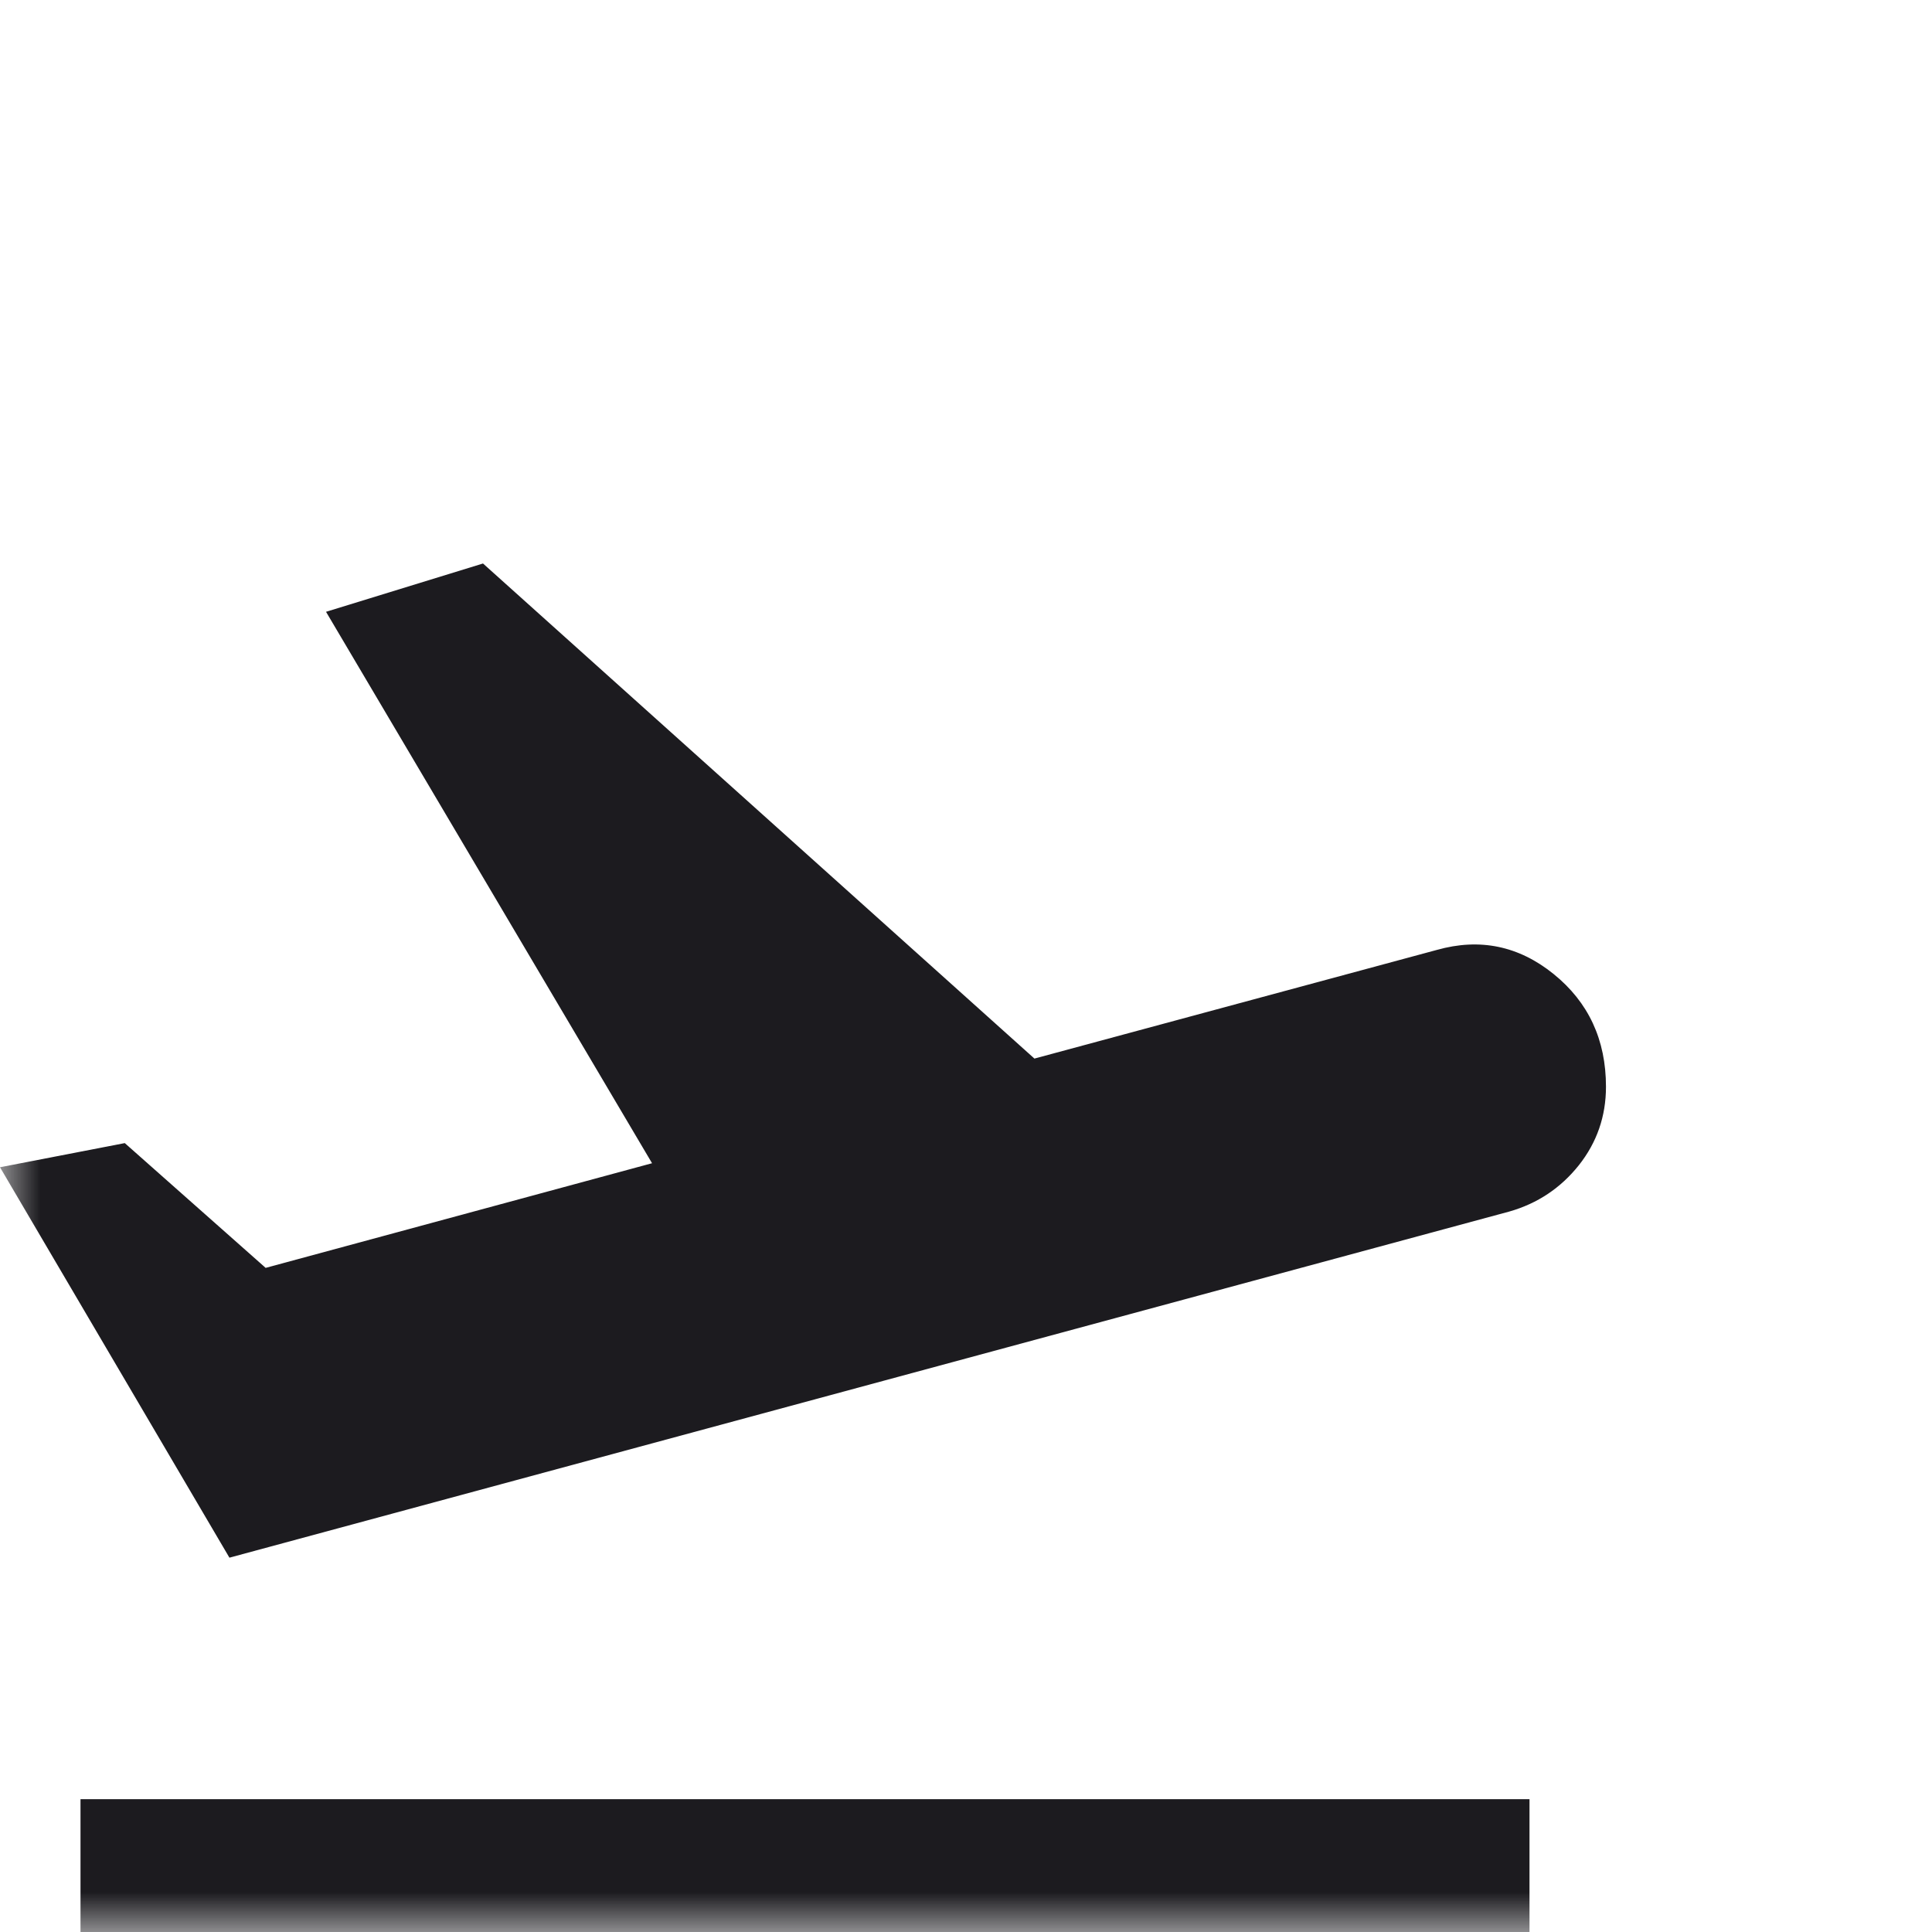 <svg width="24" height="24" viewBox="0 0 24 24" fill="none" xmlns="http://www.w3.org/2000/svg">
<mask id="mask0_1_163" style="mask-type:alpha" maskUnits="userSpaceOnUse" x="0" y="0" width="24" height="24">
<rect width="24" height="24" fill="#D9D9D9"/>
</mask>
<g mask="url(#mask0_1_163)">
<path d="M1 24.35V22.35H19V24.35H1ZM2.85 19.35L0 14.5L1.55 14.2L3.3 15.75L8.1 14.45L4.05 7.6L6 7L12.85 13.15L17.85 11.8C18.383 11.65 18.867 11.75 19.3 12.1C19.733 12.45 19.95 12.917 19.95 13.5C19.95 13.867 19.837 14.192 19.613 14.475C19.387 14.758 19.1 14.95 18.75 15.05L2.85 19.35Z" fill="#1C1B1F"/>
</g>
</svg>
